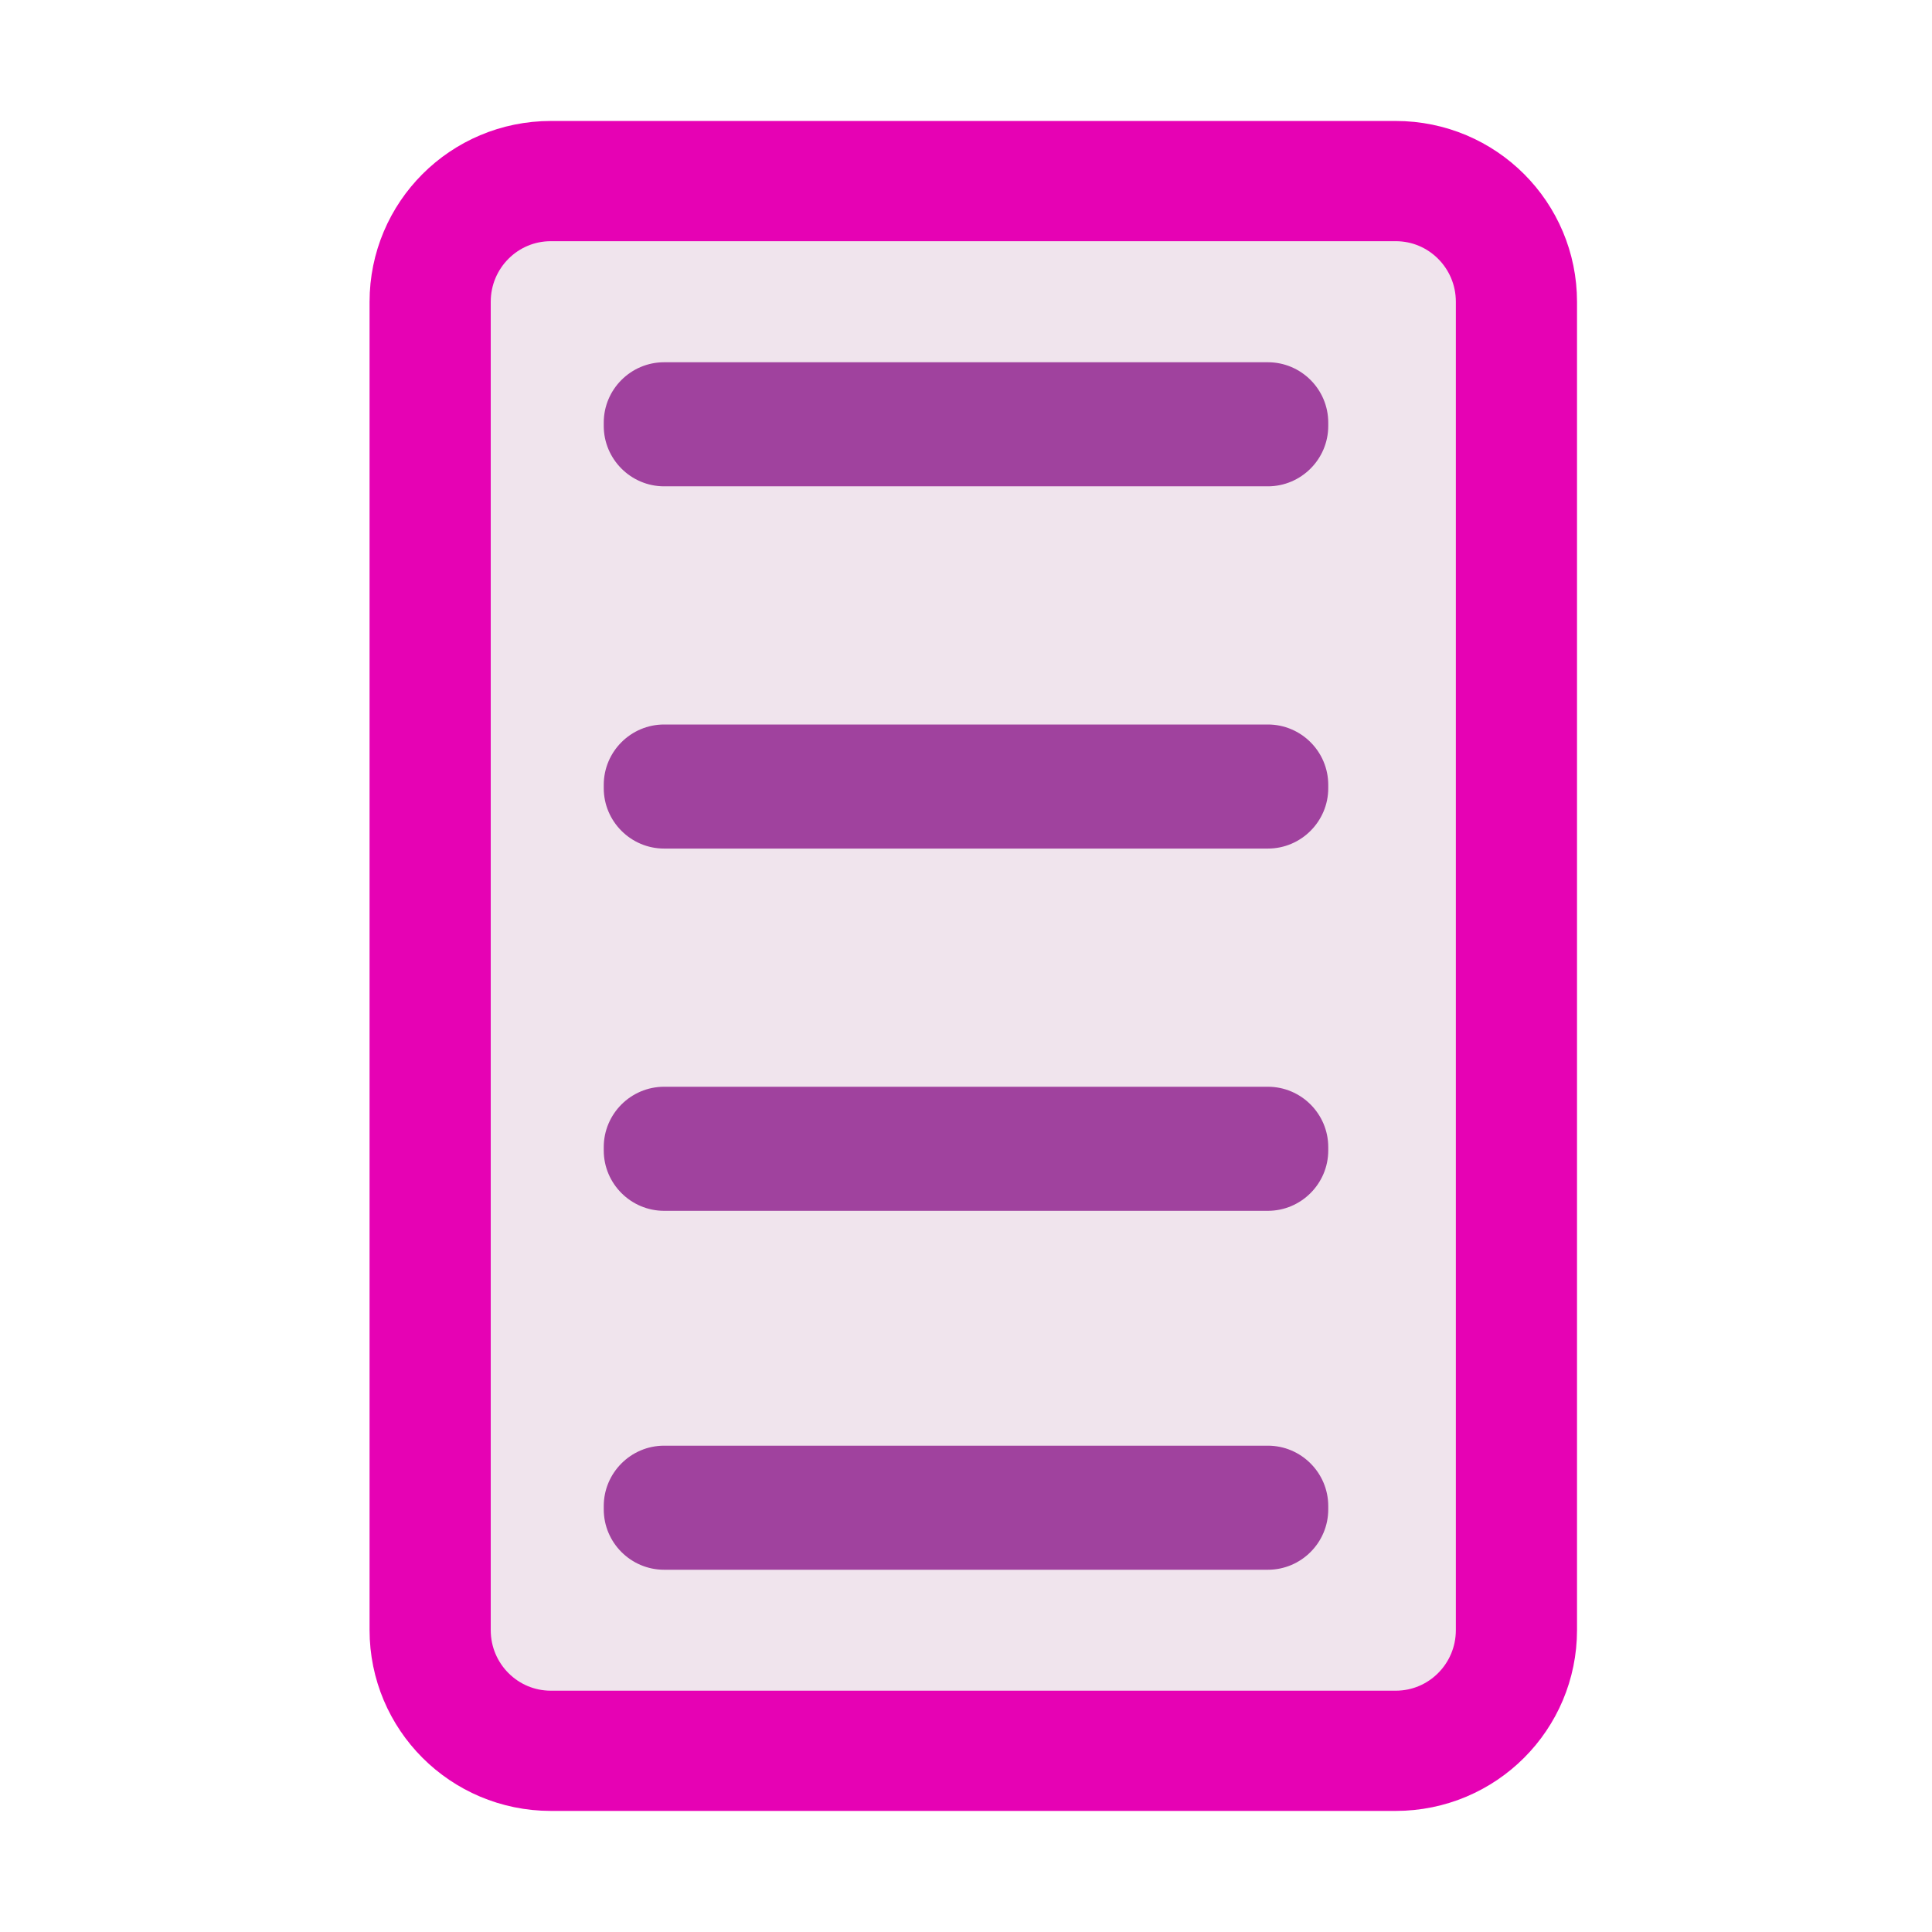 <?xml version="1.0" encoding="UTF-8"?>
<svg xmlns="http://www.w3.org/2000/svg" xmlns:xlink="http://www.w3.org/1999/xlink" width="32px" height="32px" viewBox="0 0 32 32" version="1.1">
<g id="surface1">
<path style="fill-rule:evenodd;fill:rgb(94.118%,89.02%,92.549%);fill-opacity:0.95;stroke-width:1.939;stroke-linecap:round;stroke-linejoin:round;stroke:rgb(90.196%,0.784%,70.588%);stroke-opacity:1;stroke-miterlimit:4;" d="M -287.052 4.233 L -273.532 4.233 C -272.464 4.233 -271.6 5.104 -271.6 6.181 L -271.6 27.601 C -271.6 28.678 -272.464 29.549 -273.532 29.549 L -287.052 29.549 C -288.12 29.549 -288.984 28.678 -288.984 27.601 L -288.984 6.181 C -288.984 5.104 -288.12 4.233 -287.052 4.233 Z M -287.052 4.233 " transform="matrix(1.035,0,-0,1.027,306.223,-1.348)"/>
<path style=" stroke:none;fill-rule:evenodd;fill:rgb(61.569%,22.745%,60.784%);fill-opacity:0.95;" d="M 11 6 L 21 6 C 21.551 6 22 6.449 22 7 L 22 7.055 C 22 7.605 21.551 8.055 21 8.055 L 11 8.055 C 10.449 8.055 10 7.605 10 7.055 L 10 7 C 10 6.449 10.449 6 11 6 Z M 11 6 "/>
<path style=" stroke:none;fill-rule:evenodd;fill:rgb(61.569%,22.745%,60.784%);fill-opacity:0.95;" d="M 11 12 L 21 12 C 21.551 12 22 12.449 22 13 L 22 13.055 C 22 13.605 21.551 14.055 21 14.055 L 11 14.055 C 10.449 14.055 10 13.605 10 13.055 L 10 13 C 10 12.449 10.449 12 11 12 Z M 11 12 "/>
<path style=" stroke:none;fill-rule:evenodd;fill:rgb(61.569%,22.745%,60.784%);fill-opacity:0.95;" d="M 11 18 L 21 18 C 21.551 18 22 18.449 22 19 L 22 19.055 C 22 19.605 21.551 20.055 21 20.055 L 11 20.055 C 10.449 20.055 10 19.605 10 19.055 L 10 19 C 10 18.449 10.449 18 11 18 Z M 11 18 "/>
<path style=" stroke:none;fill-rule:evenodd;fill:rgb(61.569%,22.745%,60.784%);fill-opacity:0.95;" d="M 11 23.945 L 21 23.945 C 21.551 23.945 22 24.395 22 24.945 L 22 25 C 22 25.551 21.551 26 21 26 L 11 26 C 10.449 26 10 25.551 10 25 L 10 24.945 C 10 24.395 10.449 23.945 11 23.945 Z M 11 23.945 "/>
</g>
</svg>
